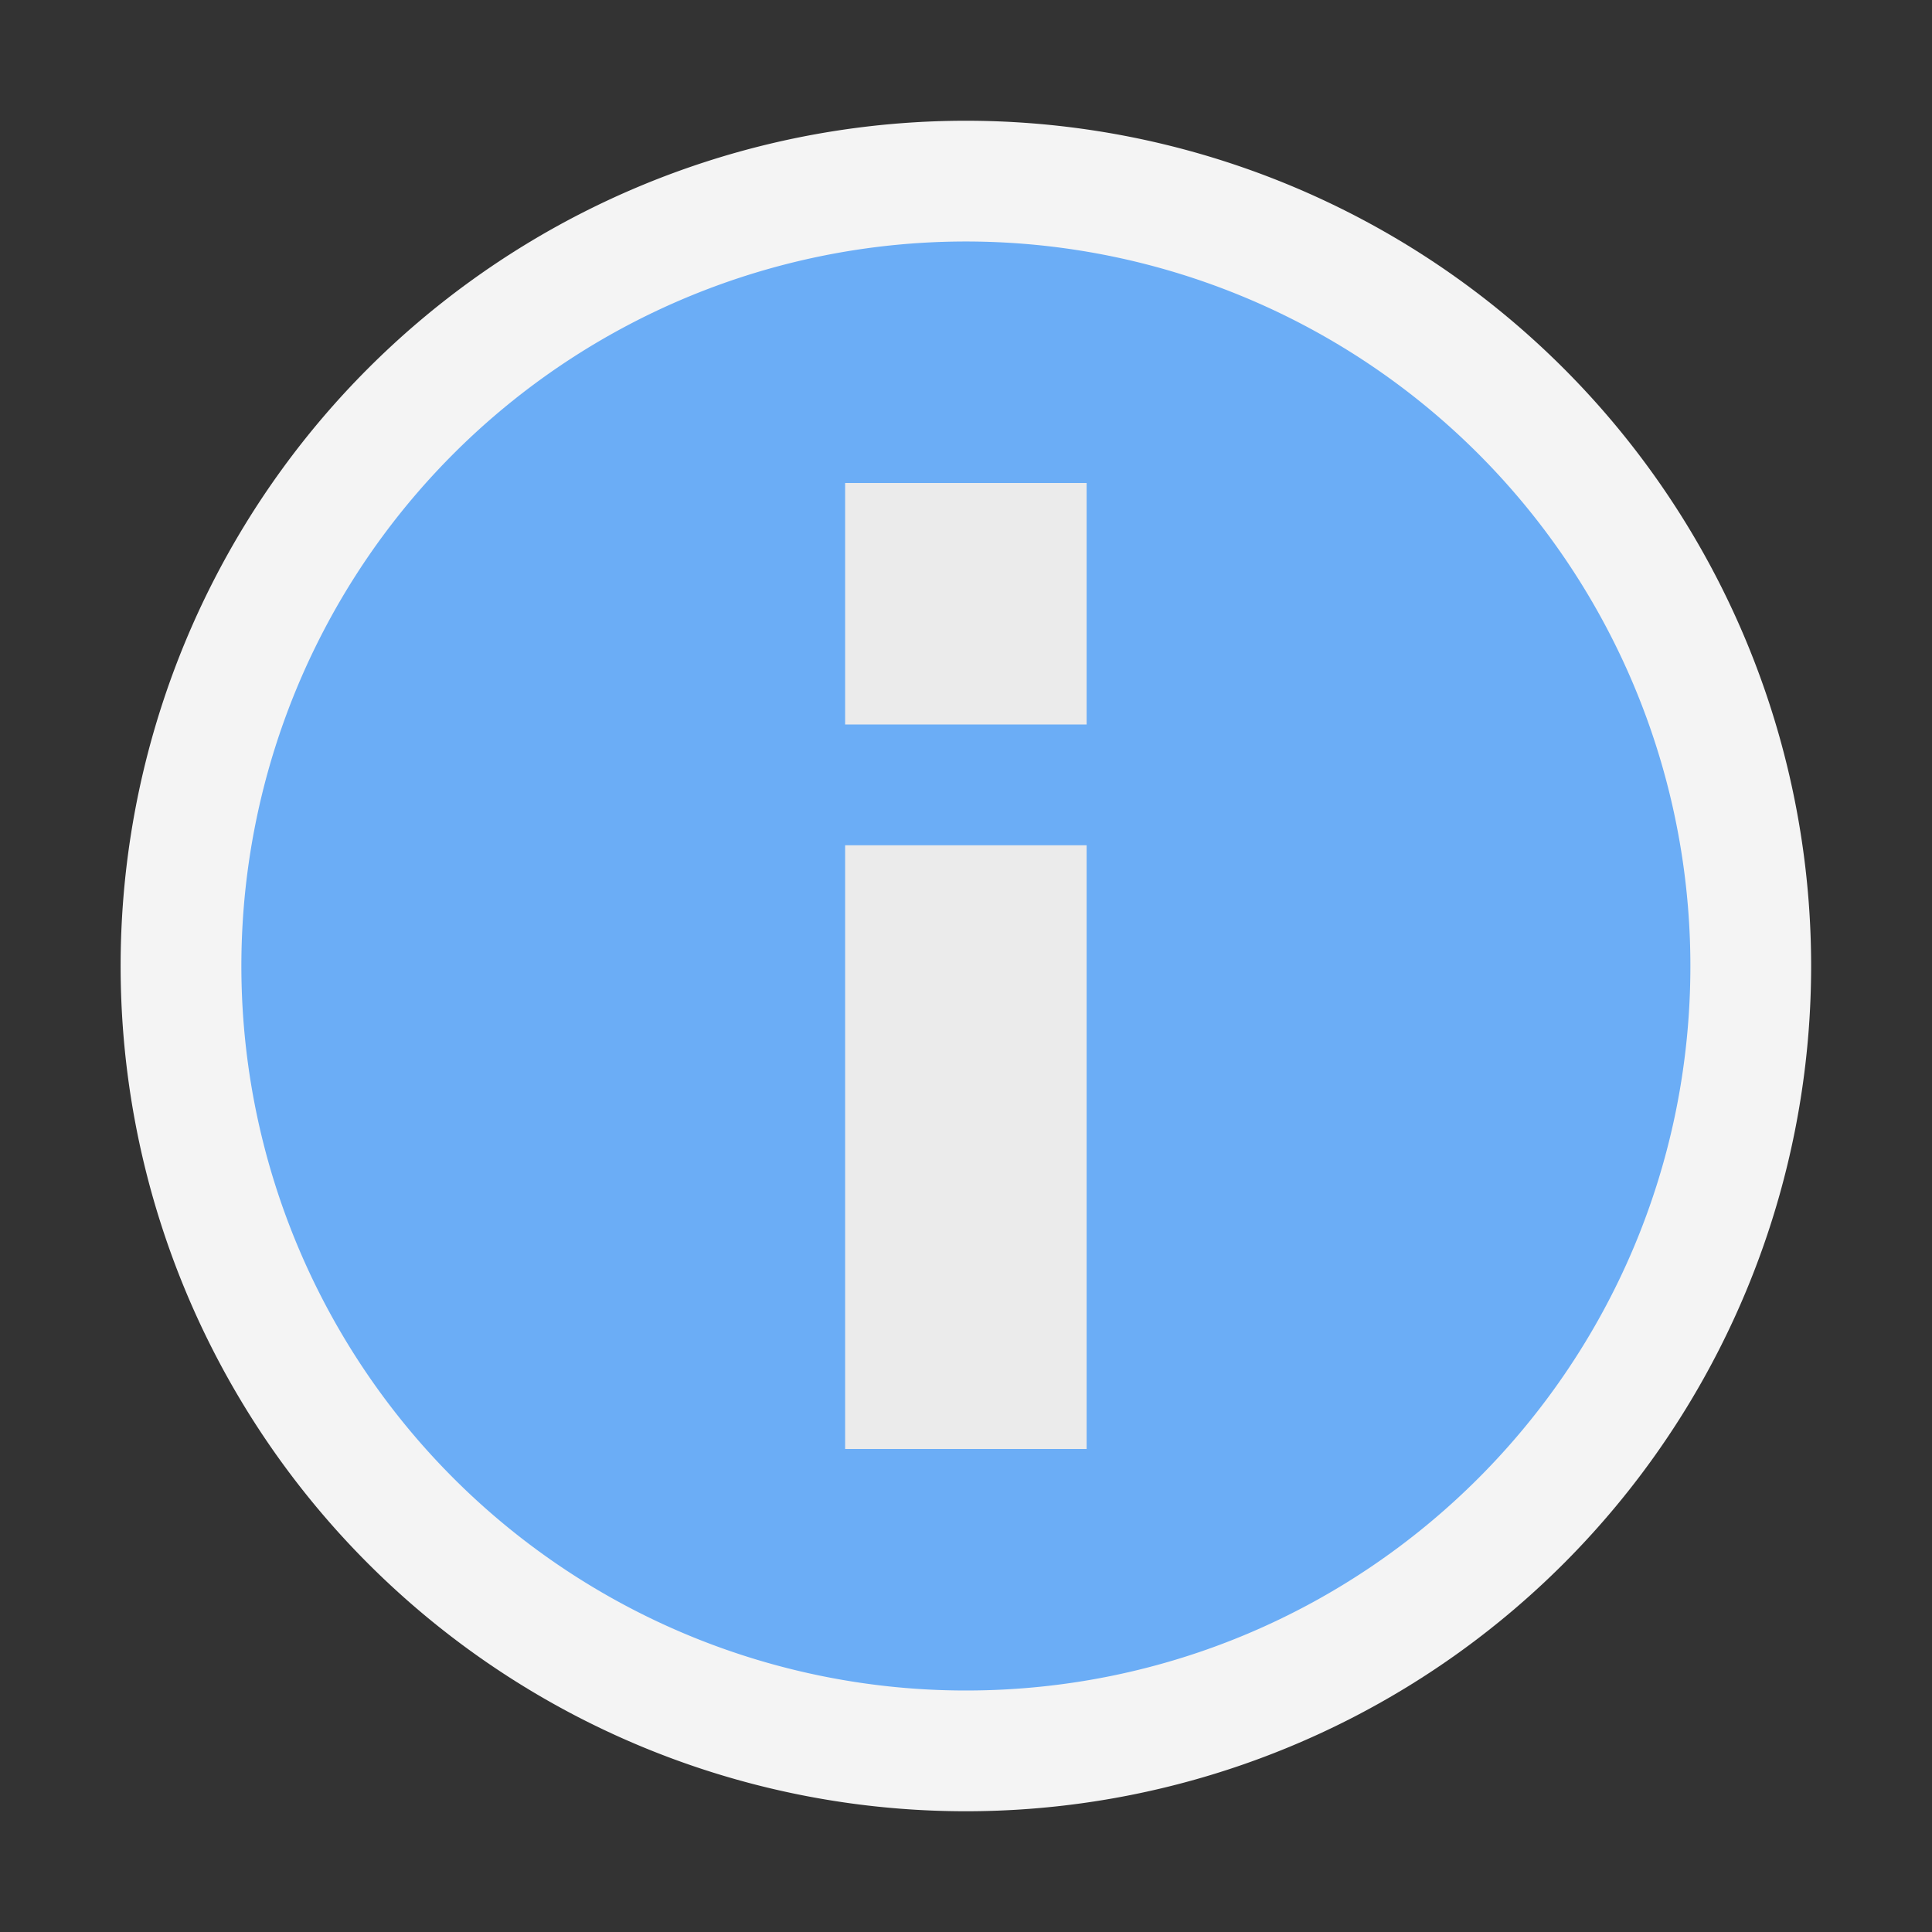 <svg ti:v="1" width="16" height="16" viewBox="0 0 16 16" xmlns="http://www.w3.org/2000/svg" xmlns:ti="urn:schemas-jetbrains-com:tisvg"><rect x="0" y="0" width="16" height="16" fill="#333333" stroke="none"/><rect id="frame" width="16" height="16" fill="none"/><g fill-rule="evenodd"><path d="M14.999 8a7 7 0 1 1-14 0 7 7 0 0 1 14 0z" fill="#F4F4F4"/><path d="M13.999 8c0 3.315-2.685 6-6 6a6 6 0 1 1 6-6z" fill="#6BADF6"/><path d="M8.999 4h-2v2h2m0 6h-2V7h2v5z" fill="#EBEBEB"/></g></svg>